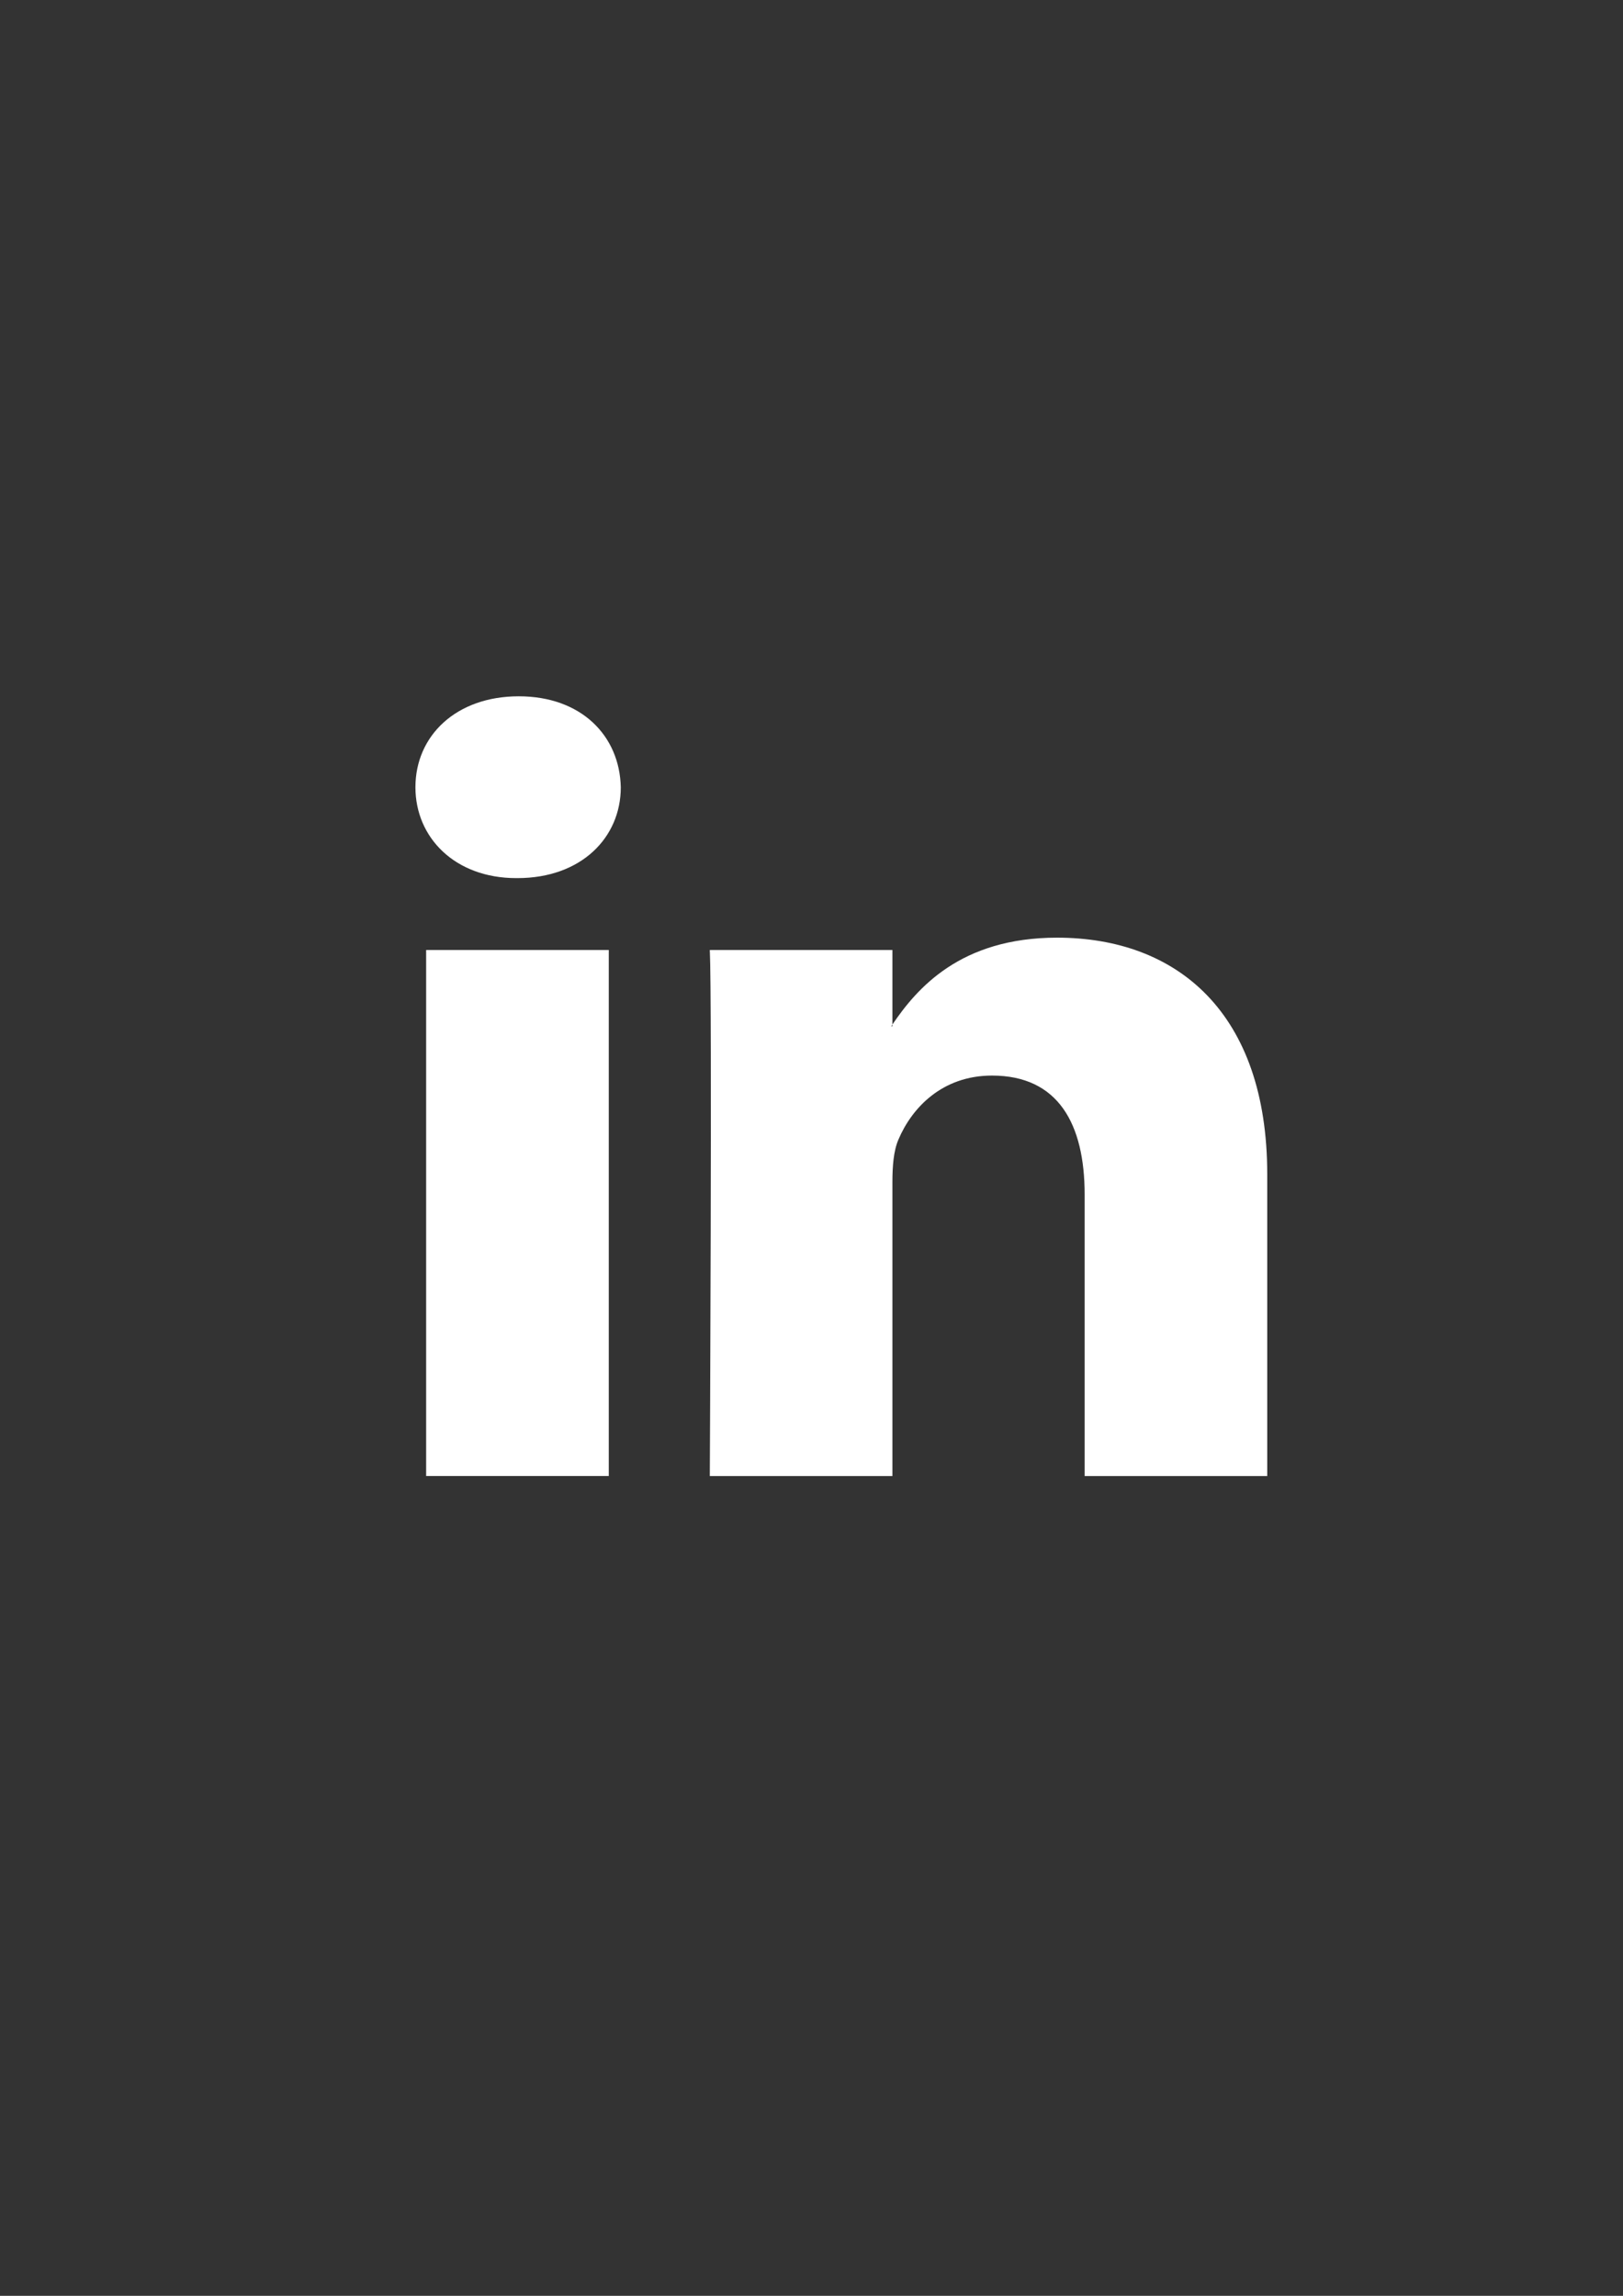 <?xml version="1.0" encoding="UTF-8" standalone="no"?>
<!-- Created with Inkscape (http://www.inkscape.org/) -->

<svg
   xmlns:dc="http://purl.org/dc/elements/1.1/"
   xmlns:cc="http://creativecommons.org/ns#"
   xmlns:rdf="http://www.w3.org/1999/02/22-rdf-syntax-ns#"
   xmlns:svg="http://www.w3.org/2000/svg"
   xmlns="http://www.w3.org/2000/svg"
   xmlns:sodipodi="http://sodipodi.sourceforge.net/DTD/sodipodi-0.dtd"
   xmlns:inkscape="http://www.inkscape.org/namespaces/inkscape"
   width="210mm"
   height="297mm"
   viewBox="0 0 210 297"
   version="1.1"
   id="svg3130"
   inkscape:version="0.92.4 (5da689c313, 2019-01-14)"
   sodipodi:docname="linkedinContact.svg">
  <rect x="0" y="0" width="210" height="297" fill="#333333" stroke="none"/>
  <defs
     id="defs3124" />
  <sodipodi:namedview
     id="base"
     pagecolor="#ffffff"
     bordercolor="#666666"
     borderopacity="1.0"
     inkscape:pageopacity="0.0"
     inkscape:pageshadow="2"
     inkscape:zoom="0.35"
     inkscape:cx="-64.285714"
     inkscape:cy="560"
     inkscape:document-units="mm"
     inkscape:current-layer="layer1"
     showgrid="false"
     inkscape:window-width="1366"
     inkscape:window-height="715"
     inkscape:window-x="-8"
     inkscape:window-y="-8"
     inkscape:window-maximized="1" />
  <g
     inkscape:label="Layer 1"
     inkscape:groupmode="layer"
     id="layer1">
    <g
       id="g3190"
       transform="matrix(4.952,0,0,4.741,53.752,87.75)"
       style="fill:#ffffff;fill-opacity:1">
      <g
         id="g3134"
         style="fill:#ffffff;fill-opacity:1">
	<path
   id="path3132"
   d="m 5.366,2.973 c 0,1.376 -1.035,2.479 -2.699,2.479 H 2.636 C 1.034,5.453 0,4.348 0,2.973 0,1.564 1.067,0.491 2.698,0.491 4.331,0.49 5.336,1.564 5.366,2.973 Z M 0.28,21.766 H 5.052 V 7.413 H 0.28 Z M 16.764,7.077 c -2.531,0 -3.664,1.39 -4.301,2.37 v 0.046 h -0.031 c 0.012,-0.014 0.023,-0.03 0.031,-0.046 V 7.414 H 7.692 c 0.062,1.345 0,14.353 0,14.353 h 4.771 v -8.016 c 0,-0.432 0.029,-0.855 0.157,-1.164 0.346,-0.854 1.132,-1.747 2.446,-1.747 1.729,0 2.42,1.319 2.42,3.247 v 7.68 h 4.771 V 13.538 C 22.258,9.126 19.902,7.077 16.764,7.077 Z"
   inkscape:connector-curvature="0"
   style="fill:#ffffff;fill-opacity:1" />

</g>
      <g
         id="g3136"
         style="fill:#ffffff;fill-opacity:1">
</g>
      <g
         id="g3138"
         style="fill:#ffffff;fill-opacity:1">
</g>
      <g
         id="g3140"
         style="fill:#ffffff;fill-opacity:1">
</g>
      <g
         id="g3142"
         style="fill:#ffffff;fill-opacity:1">
</g>
      <g
         id="g3144"
         style="fill:#ffffff;fill-opacity:1">
</g>
      <g
         id="g3146"
         style="fill:#ffffff;fill-opacity:1">
</g>
      <g
         id="g3148"
         style="fill:#ffffff;fill-opacity:1">
</g>
      <g
         id="g3150"
         style="fill:#ffffff;fill-opacity:1">
</g>
      <g
         id="g3152"
         style="fill:#ffffff;fill-opacity:1">
</g>
      <g
         id="g3154"
         style="fill:#ffffff;fill-opacity:1">
</g>
      <g
         id="g3156"
         style="fill:#ffffff;fill-opacity:1">
</g>
      <g
         id="g3158"
         style="fill:#ffffff;fill-opacity:1">
</g>
      <g
         id="g3160"
         style="fill:#ffffff;fill-opacity:1">
</g>
      <g
         id="g3162"
         style="fill:#ffffff;fill-opacity:1">
</g>
      <g
         id="g3164"
         style="fill:#ffffff;fill-opacity:1">
</g>
    </g>
  </g>
</svg>
